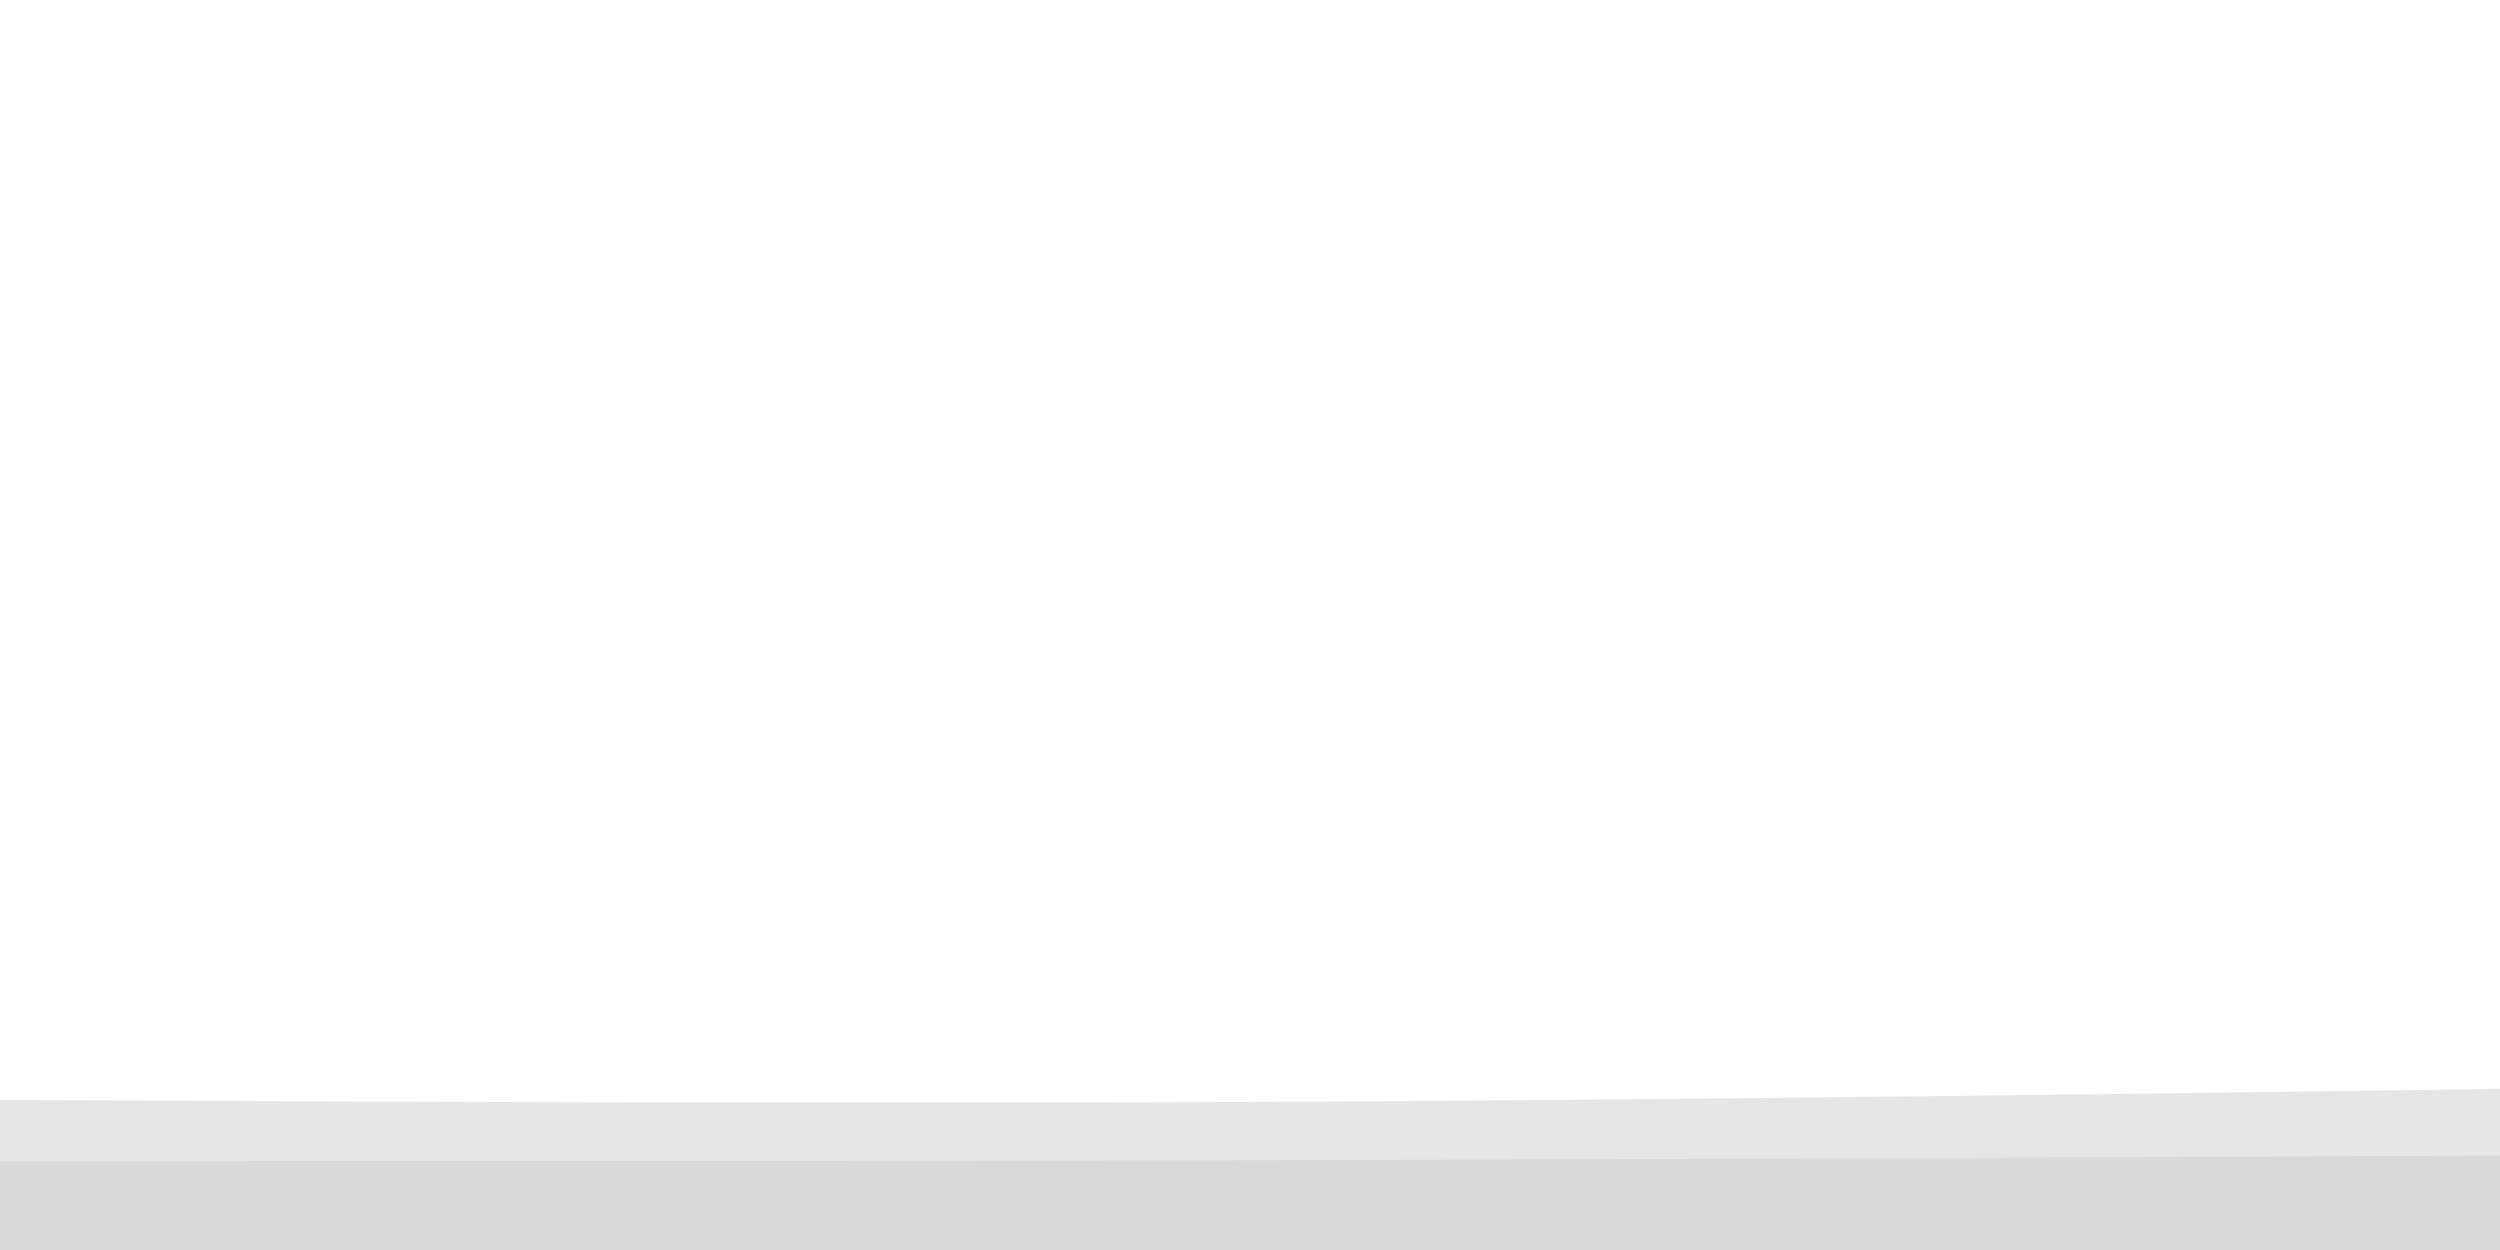 <svg id="visual" viewBox="0 0 900 450" width="900" height="450" xmlns="http://www.w3.org/2000/svg" xmlns:xlink="http://www.w3.org/1999/xlink" version="1.1"><path d="M0 396L75 396.3C150 396.7 300 397.3 450 396.7C600 396 750 394 825 393L900 392L900 451L825 451C750 451 600 451 450 451C300 451 150 451 75 451L0 451Z" fill="#e6e6e6"></path><path d="M0 418L75 418C150 418 300 418 450 417.7C600 417.3 750 416.7 825 416.3L900 416L900 451L825 451C750 451 600 451 450 451C300 451 150 451 75 451L0 451Z" fill="#d9d9d9"></path></svg>